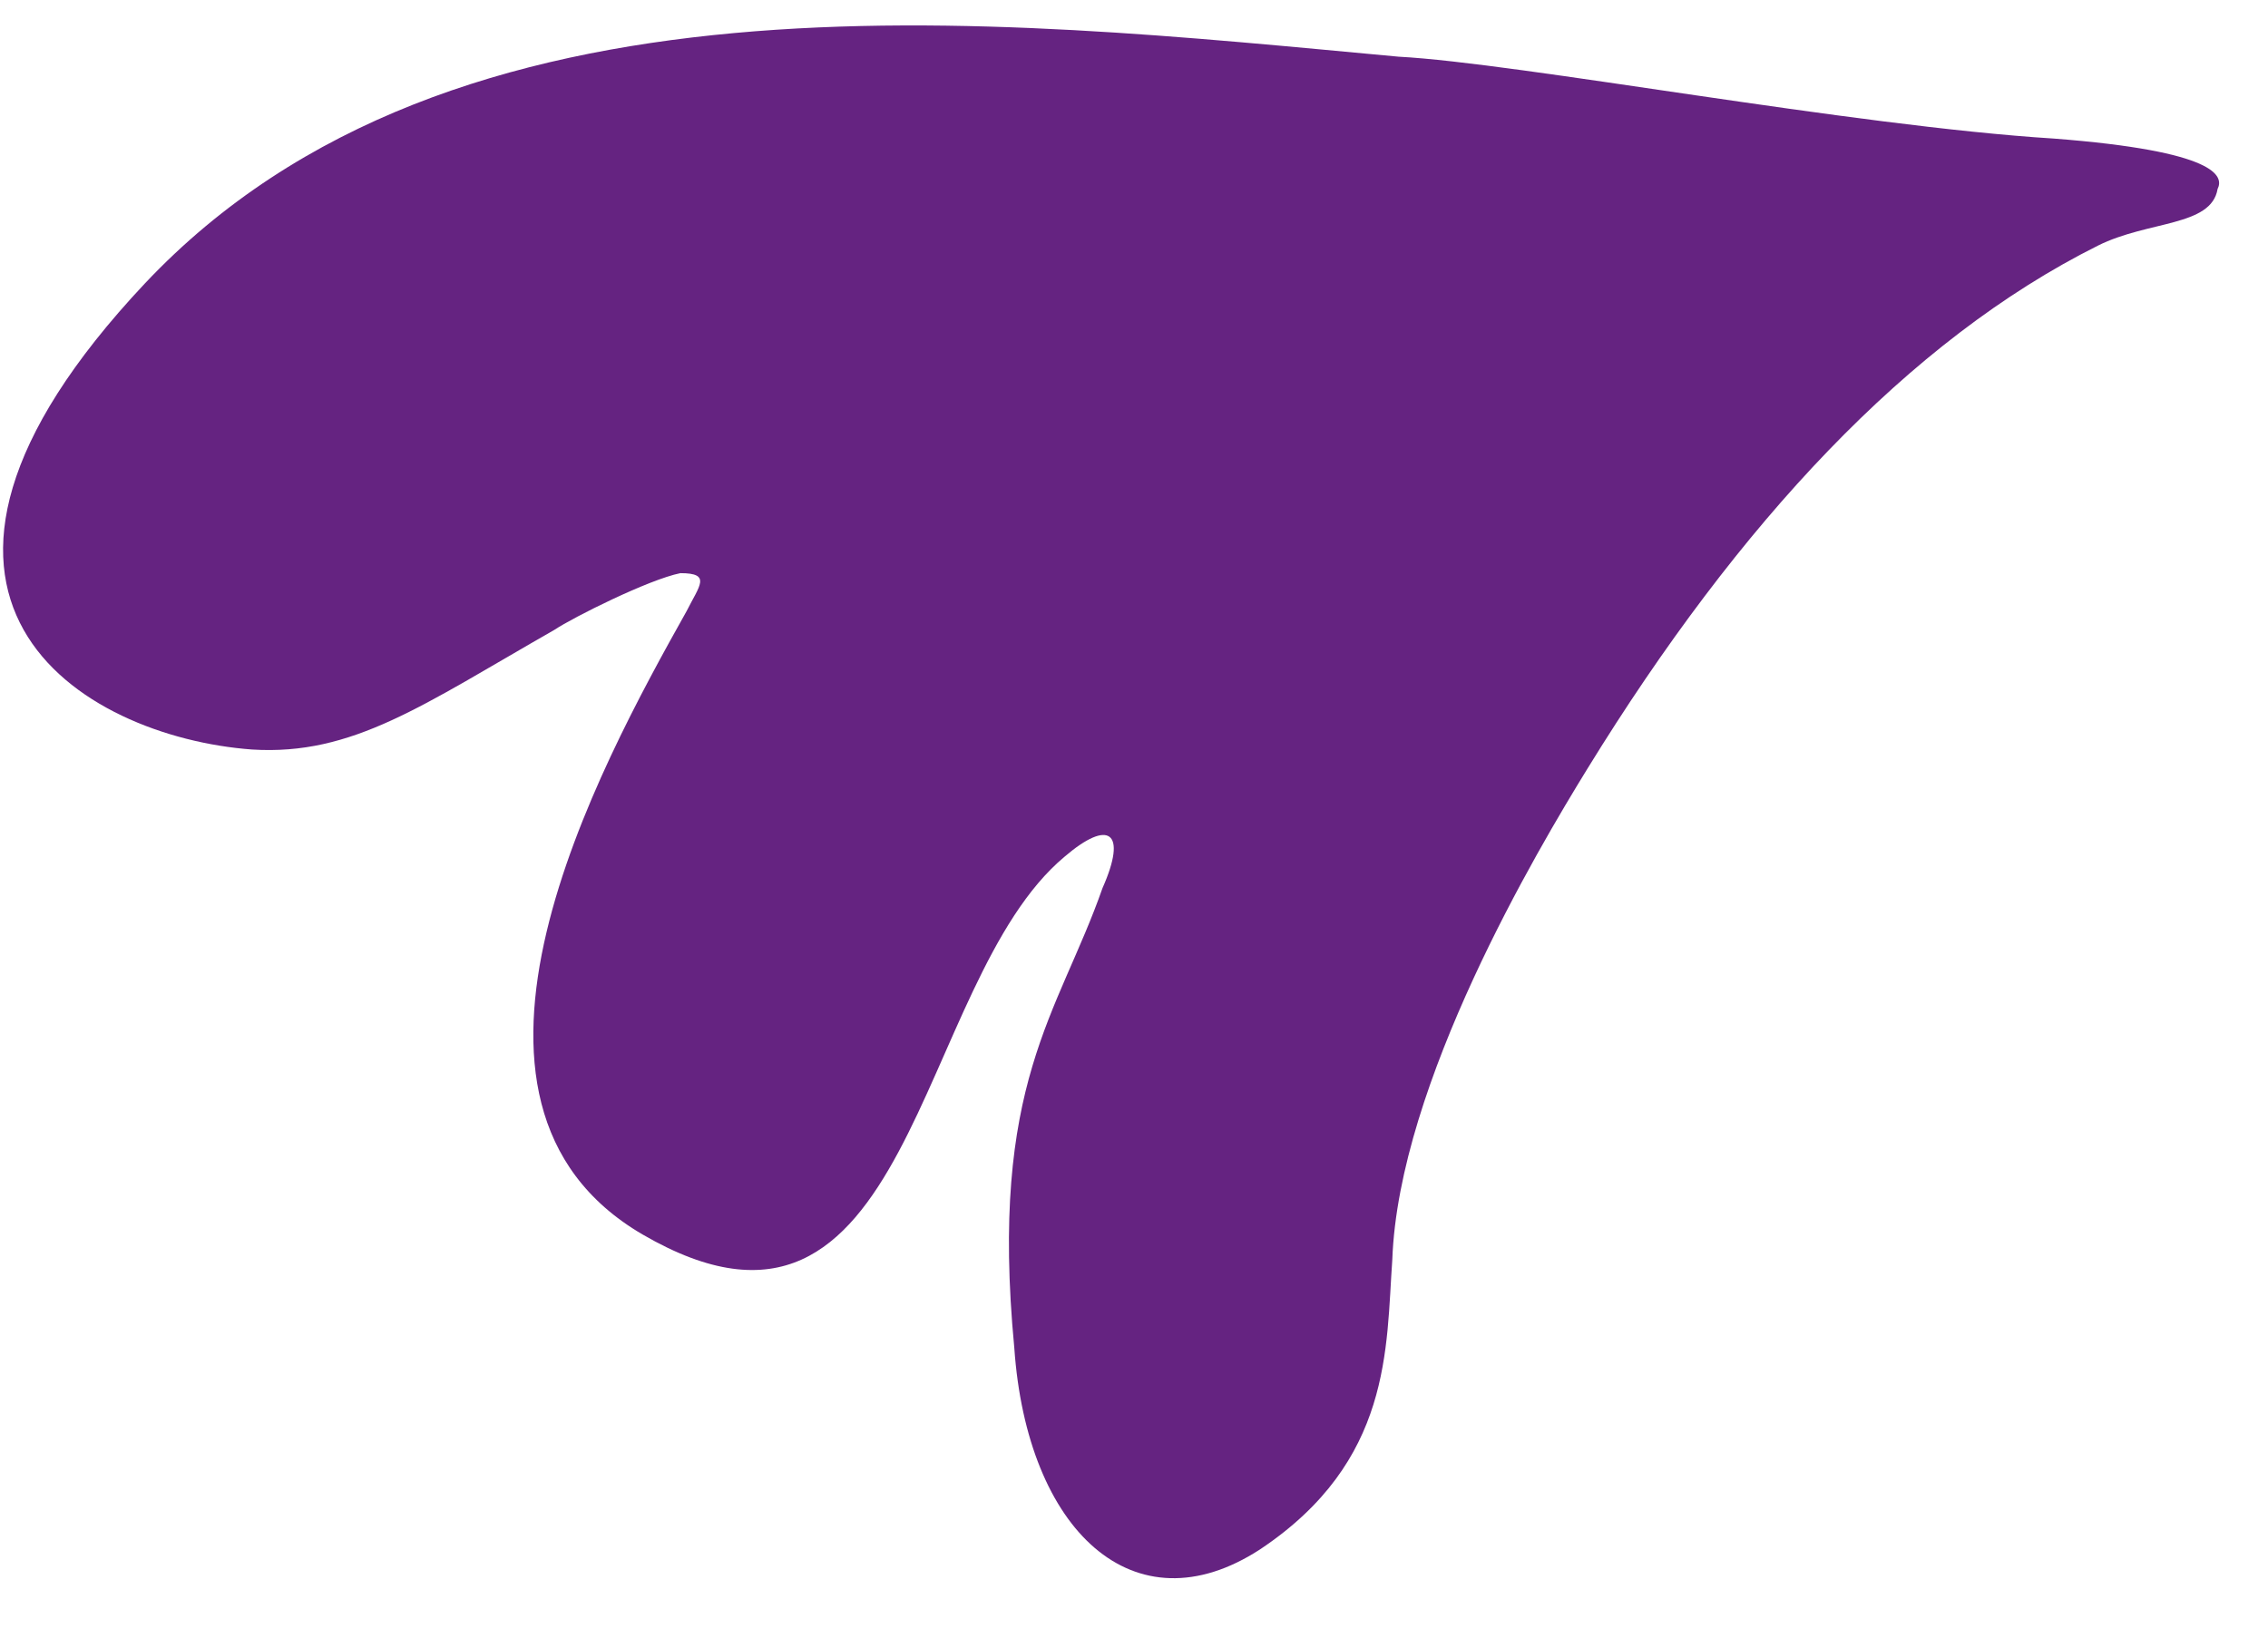 <?xml version="1.0" encoding="UTF-8" standalone="no"?>
<svg width="36px" height="26px" viewBox="0 0 36 26" version="1.1" xmlns="http://www.w3.org/2000/svg" xmlns:xlink="http://www.w3.org/1999/xlink">
    <!-- Generator: Sketch 3.7.2 (28276) - http://www.bohemiancoding.com/sketch -->
    <title>Shape</title>
    <desc>Created with Sketch.</desc>
    <defs></defs>
    <g id="Page-1" stroke="none" stroke-width="1" fill="none" fill-rule="evenodd">
        <g id="cloud_all" transform="translate(-381, -77)" fill="#652381">
            <g id="millmash_2_">
                <g id="millmash1" transform="translate(311, 28)">
                    <path d="M74,60.9 C75.6,61 76.7,60.2 78.8,59 C79.1,58.8 80.3,58.2 80.8,58.1 C81.3,58.1 81.1,58.3 80.9,58.7 C79.5,61.2 76.6,66.5 80.2,68.6 C84.5,71.1 84.5,64.6 86.9,62.6 C87.6,62 87.9,62.2 87.5,63.1 C86.8,65.1 85.7,66.2 86.1,70.4 C86.3,73.3 88,74.9 90,73.6 C92.1,72.2 92,70.4 92.1,69 C92.2,66.2 94.4,62.5 95.2,61.2 C97.6,57.3 100.3,54.4 103.3,52.9 C104.1,52.5 105.1,52.6 105.2,52 C105.3,51.8 105.2,51.4 102.6,51.2 C99.4,51 94.1,50 92.2,49.9 C85.7,49.3 77.2,48.3 72.3,53.5 C67.6,58.5 71.3,60.7 74,60.9 L74,60.9 Z" id="Shape"></path>
                </g>
            </g>
        </g>
    </g>
</svg>